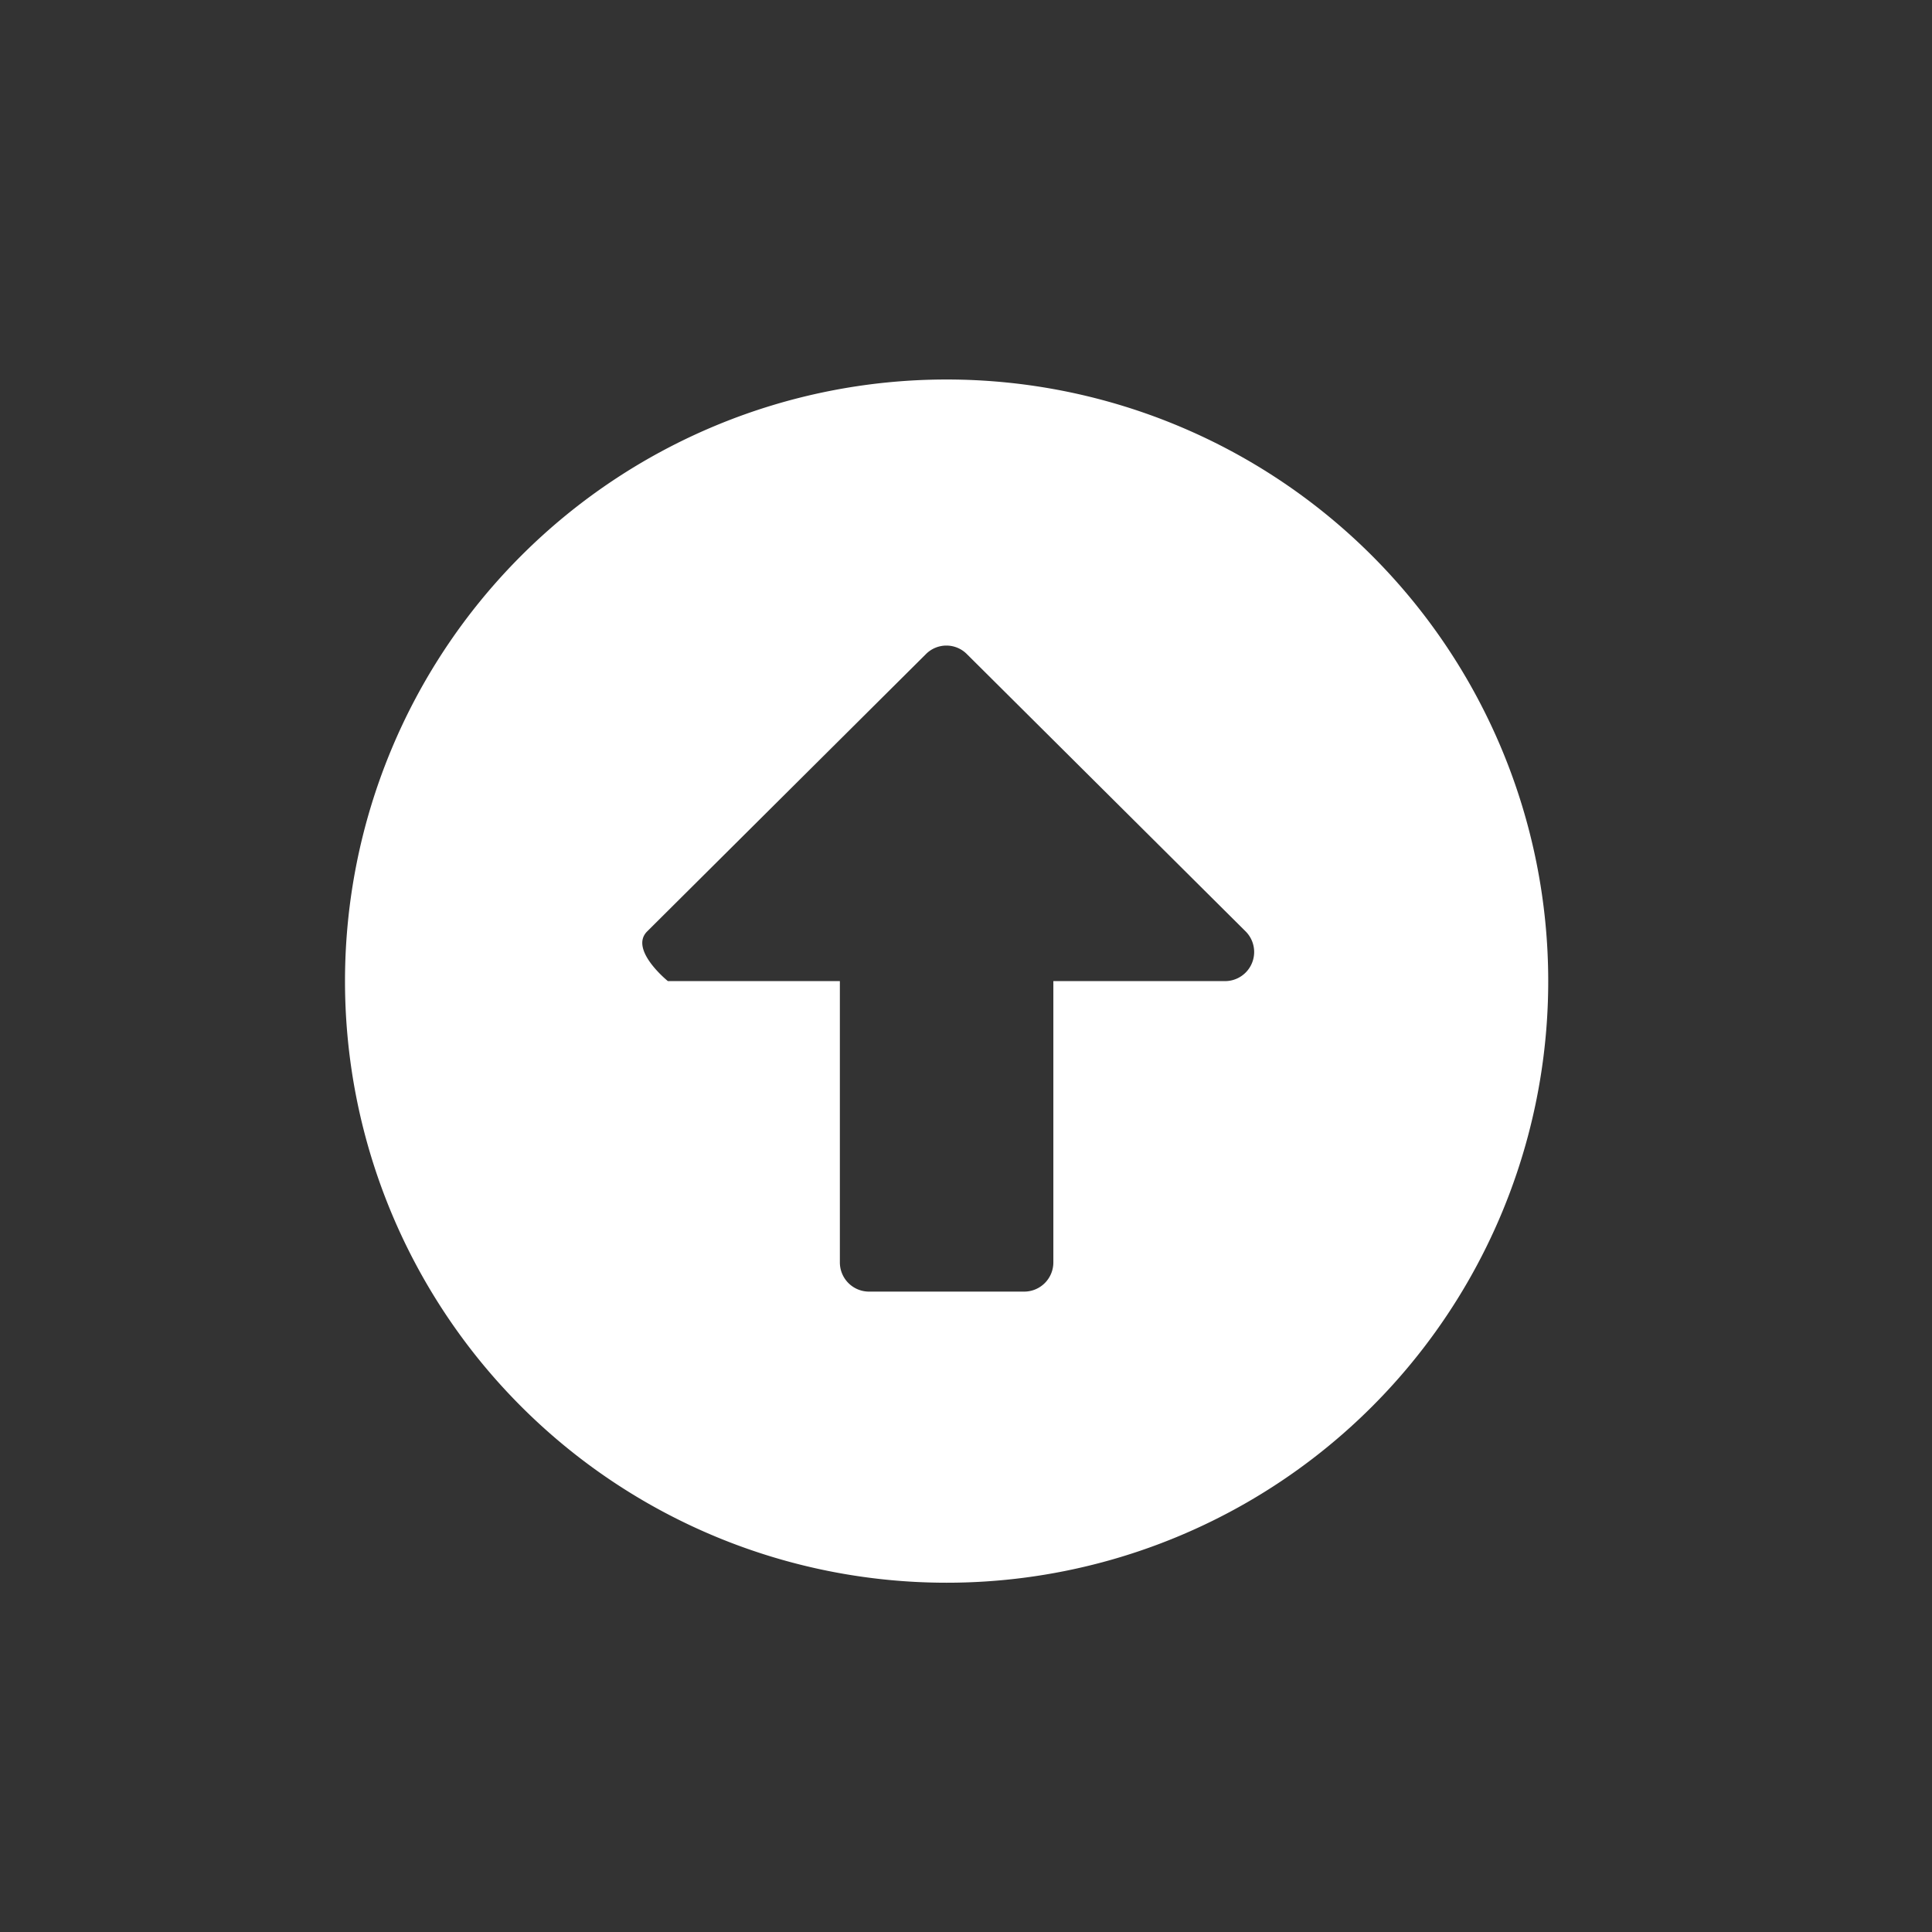 <svg xmlns="http://www.w3.org/2000/svg" xmlns:xlink="http://www.w3.org/1999/xlink" width="56" height="56" viewBox="0 0 56 56">
  <rect x="0" y="0" width="56" height="56" fill="#333333" stroke="none"/>
  <defs>
    <clipPath id="clip-path">
      <rect id="Rectangle_17628" data-name="Rectangle 17628" width="56" height="56" rx="10" fill="#259f8b"/>
    </clipPath>
  </defs>
  <g id="Mask_Group_2" data-name="Mask Group 2" clip-path="url(#clip-path)">
    <ellipse id="Ellipse_508" data-name="Ellipse 508" cx="33.5" cy="109" rx="33.5" ry="109" transform="translate(-69 -29)" fill="#259f8b"/>
    <path id="Icon_awesome-arrow-alt-circle-down" data-name="Icon awesome-arrow-alt-circle-down" d="M35.438,18A17.438,17.438,0,1,0,18,35.438,17.434,17.434,0,0,0,35.438,18ZM14.906,26.156V18H9.921s-1.132-.914-.6-1.441L17.4,8.522a.836.836,0,0,1,1.188,0l8.079,8.037a.844.844,0,0,1-.6,1.441H21.094v8.156A.846.846,0,0,1,20.25,27h-4.5A.846.846,0,0,1,14.906,26.156Z" transform="translate(9.438 10.438)" fill="#fff"/>
  </g>
</svg>
